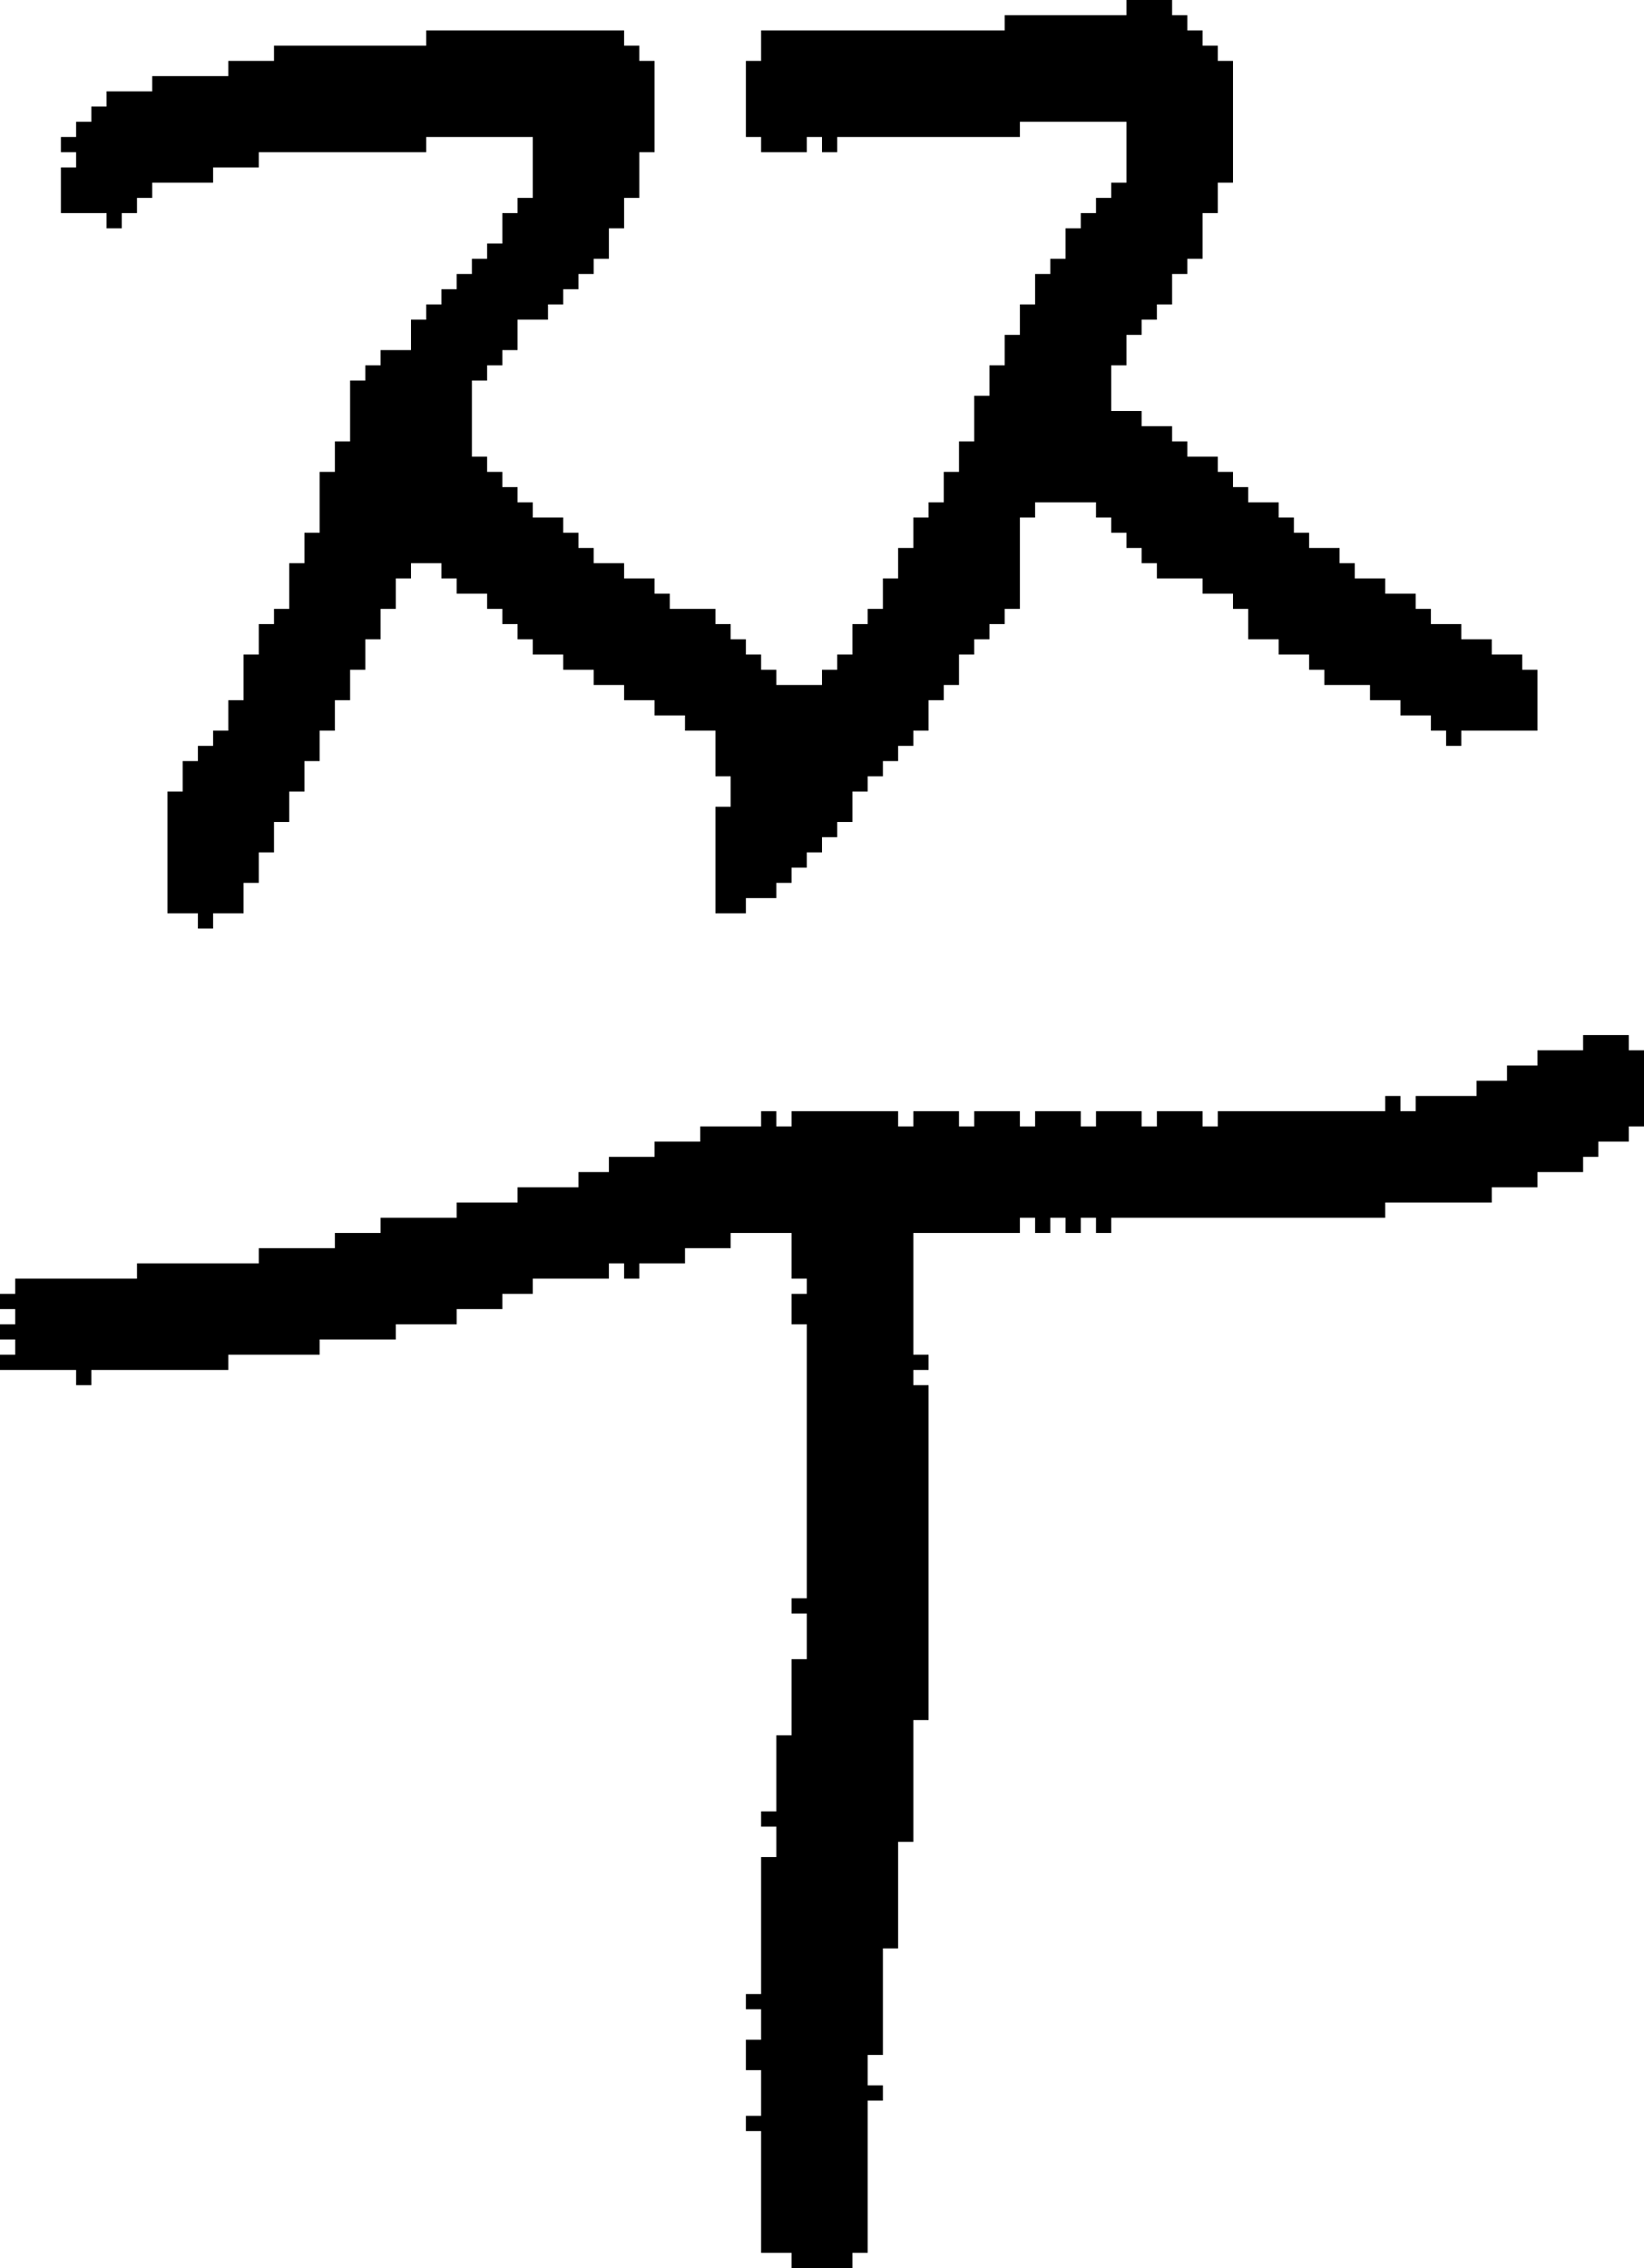 <?xml version="1.0" encoding="UTF-8" standalone="no"?>
<!DOCTYPE svg PUBLIC "-//W3C//DTD SVG 1.1//EN" 
  "http://www.w3.org/Graphics/SVG/1.1/DTD/svg11.dtd">
<svg width="108" height="149"
     xmlns="http://www.w3.org/2000/svg" version="1.1">
 <path d="  M 53,105  L 52,105  L 52,106  L 53,106  L 53,109  L 52,109  L 52,114  L 51,114  L 51,119  L 50,119  L 50,120  L 51,120  L 51,122  L 50,122  L 50,131  L 49,131  L 49,132  L 50,132  L 50,134  L 49,134  L 49,136  L 50,136  L 50,139  L 49,139  L 49,140  L 50,140  L 50,148  L 52,148  L 52,149  L 56,149  L 56,148  L 57,148  L 57,138  L 58,138  L 58,137  L 57,137  L 57,135  L 58,135  L 58,128  L 59,128  L 59,121  L 60,121  L 60,113  L 61,113  L 61,91  L 60,91  L 60,90  L 61,90  L 61,89  L 60,89  L 60,81  L 67,81  L 67,80  L 68,80  L 68,81  L 69,81  L 69,80  L 70,80  L 70,81  L 71,81  L 71,80  L 72,80  L 72,81  L 73,81  L 73,80  L 91,80  L 91,79  L 98,79  L 98,78  L 101,78  L 101,77  L 104,77  L 104,76  L 105,76  L 105,75  L 107,75  L 107,74  L 108,74  L 108,69  L 107,69  L 107,68  L 104,68  L 104,69  L 101,69  L 101,70  L 99,70  L 99,71  L 97,71  L 97,72  L 93,72  L 93,73  L 92,73  L 92,72  L 91,72  L 91,73  L 80,73  L 80,74  L 79,74  L 79,73  L 76,73  L 76,74  L 75,74  L 75,73  L 72,73  L 72,74  L 71,74  L 71,73  L 68,73  L 68,74  L 67,74  L 67,73  L 64,73  L 64,74  L 63,74  L 63,73  L 60,73  L 60,74  L 59,74  L 59,73  L 52,73  L 52,74  L 51,74  L 51,73  L 50,73  L 50,74  L 46,74  L 46,75  L 43,75  L 43,76  L 40,76  L 40,77  L 38,77  L 38,78  L 34,78  L 34,79  L 30,79  L 30,80  L 25,80  L 25,81  L 22,81  L 22,82  L 17,82  L 17,83  L 9,83  L 9,84  L 1,84  L 1,85  L 0,85  L 0,86  L 1,86  L 1,87  L 0,87  L 0,88  L 1,88  L 1,89  L 0,89  L 0,90  L 5,90  L 5,91  L 6,91  L 6,90  L 15,90  L 15,89  L 21,89  L 21,88  L 26,88  L 26,87  L 30,87  L 30,86  L 33,86  L 33,85  L 35,85  L 35,84  L 40,84  L 40,83  L 41,83  L 41,84  L 42,84  L 42,83  L 45,83  L 45,82  L 48,82  L 48,81  L 52,81  L 52,84  L 53,84  L 53,85  L 52,85  L 52,87  L 53,87  Z  " style="fill:rgb(0, 0, 0); fill-opacity:1.000; stroke:none;" />
 <path d="  M 22,46  L 23,46  L 23,44  L 24,44  L 24,42  L 25,42  L 25,40  L 26,40  L 26,38  L 27,38  L 27,37  L 29,37  L 29,38  L 30,38  L 30,39  L 32,39  L 32,40  L 33,40  L 33,41  L 34,41  L 34,42  L 35,42  L 35,43  L 37,43  L 37,44  L 39,44  L 39,45  L 41,45  L 41,46  L 43,46  L 43,47  L 45,47  L 45,48  L 47,48  L 47,51  L 48,51  L 48,53  L 47,53  L 47,60  L 49,60  L 49,59  L 51,59  L 51,58  L 52,58  L 52,57  L 53,57  L 53,56  L 54,56  L 54,55  L 55,55  L 55,54  L 56,54  L 56,52  L 57,52  L 57,51  L 58,51  L 58,50  L 59,50  L 59,49  L 60,49  L 60,48  L 61,48  L 61,46  L 62,46  L 62,45  L 63,45  L 63,43  L 64,43  L 64,42  L 65,42  L 65,41  L 66,41  L 66,40  L 67,40  L 67,34  L 68,34  L 68,33  L 72,33  L 72,34  L 73,34  L 73,35  L 74,35  L 74,36  L 75,36  L 75,37  L 76,37  L 76,38  L 79,38  L 79,39  L 81,39  L 81,40  L 82,40  L 82,42  L 84,42  L 84,43  L 86,43  L 86,44  L 87,44  L 87,45  L 90,45  L 90,46  L 92,46  L 92,47  L 94,47  L 94,48  L 95,48  L 95,49  L 96,49  L 96,48  L 101,48  L 101,44  L 100,44  L 100,43  L 98,43  L 98,42  L 96,42  L 96,41  L 94,41  L 94,40  L 93,40  L 93,39  L 91,39  L 91,38  L 89,38  L 89,37  L 88,37  L 88,36  L 86,36  L 86,35  L 85,35  L 85,34  L 84,34  L 84,33  L 82,33  L 82,32  L 81,32  L 81,31  L 80,31  L 80,30  L 78,30  L 78,29  L 77,29  L 77,28  L 75,28  L 75,27  L 73,27  L 73,24  L 74,24  L 74,22  L 75,22  L 75,21  L 76,21  L 76,20  L 77,20  L 77,18  L 78,18  L 78,17  L 79,17  L 79,14  L 80,14  L 80,12  L 81,12  L 81,4  L 80,4  L 80,3  L 79,3  L 79,2  L 78,2  L 78,1  L 77,1  L 77,0  L 74,0  L 74,1  L 66,1  L 66,2  L 50,2  L 50,4  L 49,4  L 49,9  L 50,9  L 50,10  L 53,10  L 53,9  L 54,9  L 54,10  L 55,10  L 55,9  L 67,9  L 67,8  L 74,8  L 74,12  L 73,12  L 73,13  L 72,13  L 72,14  L 71,14  L 71,15  L 70,15  L 70,17  L 69,17  L 69,18  L 68,18  L 68,20  L 67,20  L 67,22  L 66,22  L 66,24  L 65,24  L 65,26  L 64,26  L 64,29  L 63,29  L 63,31  L 62,31  L 62,33  L 61,33  L 61,34  L 60,34  L 60,36  L 59,36  L 59,38  L 58,38  L 58,40  L 57,40  L 57,41  L 56,41  L 56,43  L 55,43  L 55,44  L 54,44  L 54,45  L 51,45  L 51,44  L 50,44  L 50,43  L 49,43  L 49,42  L 48,42  L 48,41  L 47,41  L 47,40  L 44,40  L 44,39  L 43,39  L 43,38  L 41,38  L 41,37  L 39,37  L 39,36  L 38,36  L 38,35  L 37,35  L 37,34  L 35,34  L 35,33  L 34,33  L 34,32  L 33,32  L 33,31  L 32,31  L 32,30  L 31,30  L 31,25  L 32,25  L 32,24  L 33,24  L 33,23  L 34,23  L 34,21  L 36,21  L 36,20  L 37,20  L 37,19  L 38,19  L 38,18  L 39,18  L 39,17  L 40,17  L 40,15  L 41,15  L 41,13  L 42,13  L 42,10  L 43,10  L 43,4  L 42,4  L 42,3  L 41,3  L 41,2  L 28,2  L 28,3  L 18,3  L 18,4  L 15,4  L 15,5  L 10,5  L 10,6  L 7,6  L 7,7  L 6,7  L 6,8  L 5,8  L 5,9  L 4,9  L 4,10  L 5,10  L 5,11  L 4,11  L 4,14  L 7,14  L 7,15  L 8,15  L 8,14  L 9,14  L 9,13  L 10,13  L 10,12  L 14,12  L 14,11  L 17,11  L 17,10  L 28,10  L 28,9  L 35,9  L 35,13  L 34,13  L 34,14  L 33,14  L 33,16  L 32,16  L 32,17  L 31,17  L 31,18  L 30,18  L 30,19  L 29,19  L 29,20  L 28,20  L 28,21  L 27,21  L 27,23  L 25,23  L 25,24  L 24,24  L 24,25  L 23,25  L 23,29  L 22,29  L 22,31  L 21,31  L 21,35  L 20,35  L 20,37  L 19,37  L 19,40  L 18,40  L 18,41  L 17,41  L 17,43  L 16,43  L 16,46  L 15,46  L 15,48  L 14,48  L 14,49  L 13,49  L 13,50  L 12,50  L 12,52  L 11,52  L 11,60  L 13,60  L 13,61  L 14,61  L 14,60  L 16,60  L 16,58  L 17,58  L 17,56  L 18,56  L 18,54  L 19,54  L 19,52  L 20,52  L 20,50  L 21,50  L 21,48  L 22,48  Z  " style="fill:rgb(0, 0, 0); fill-opacity:1.000; stroke:none;" />
</svg>
